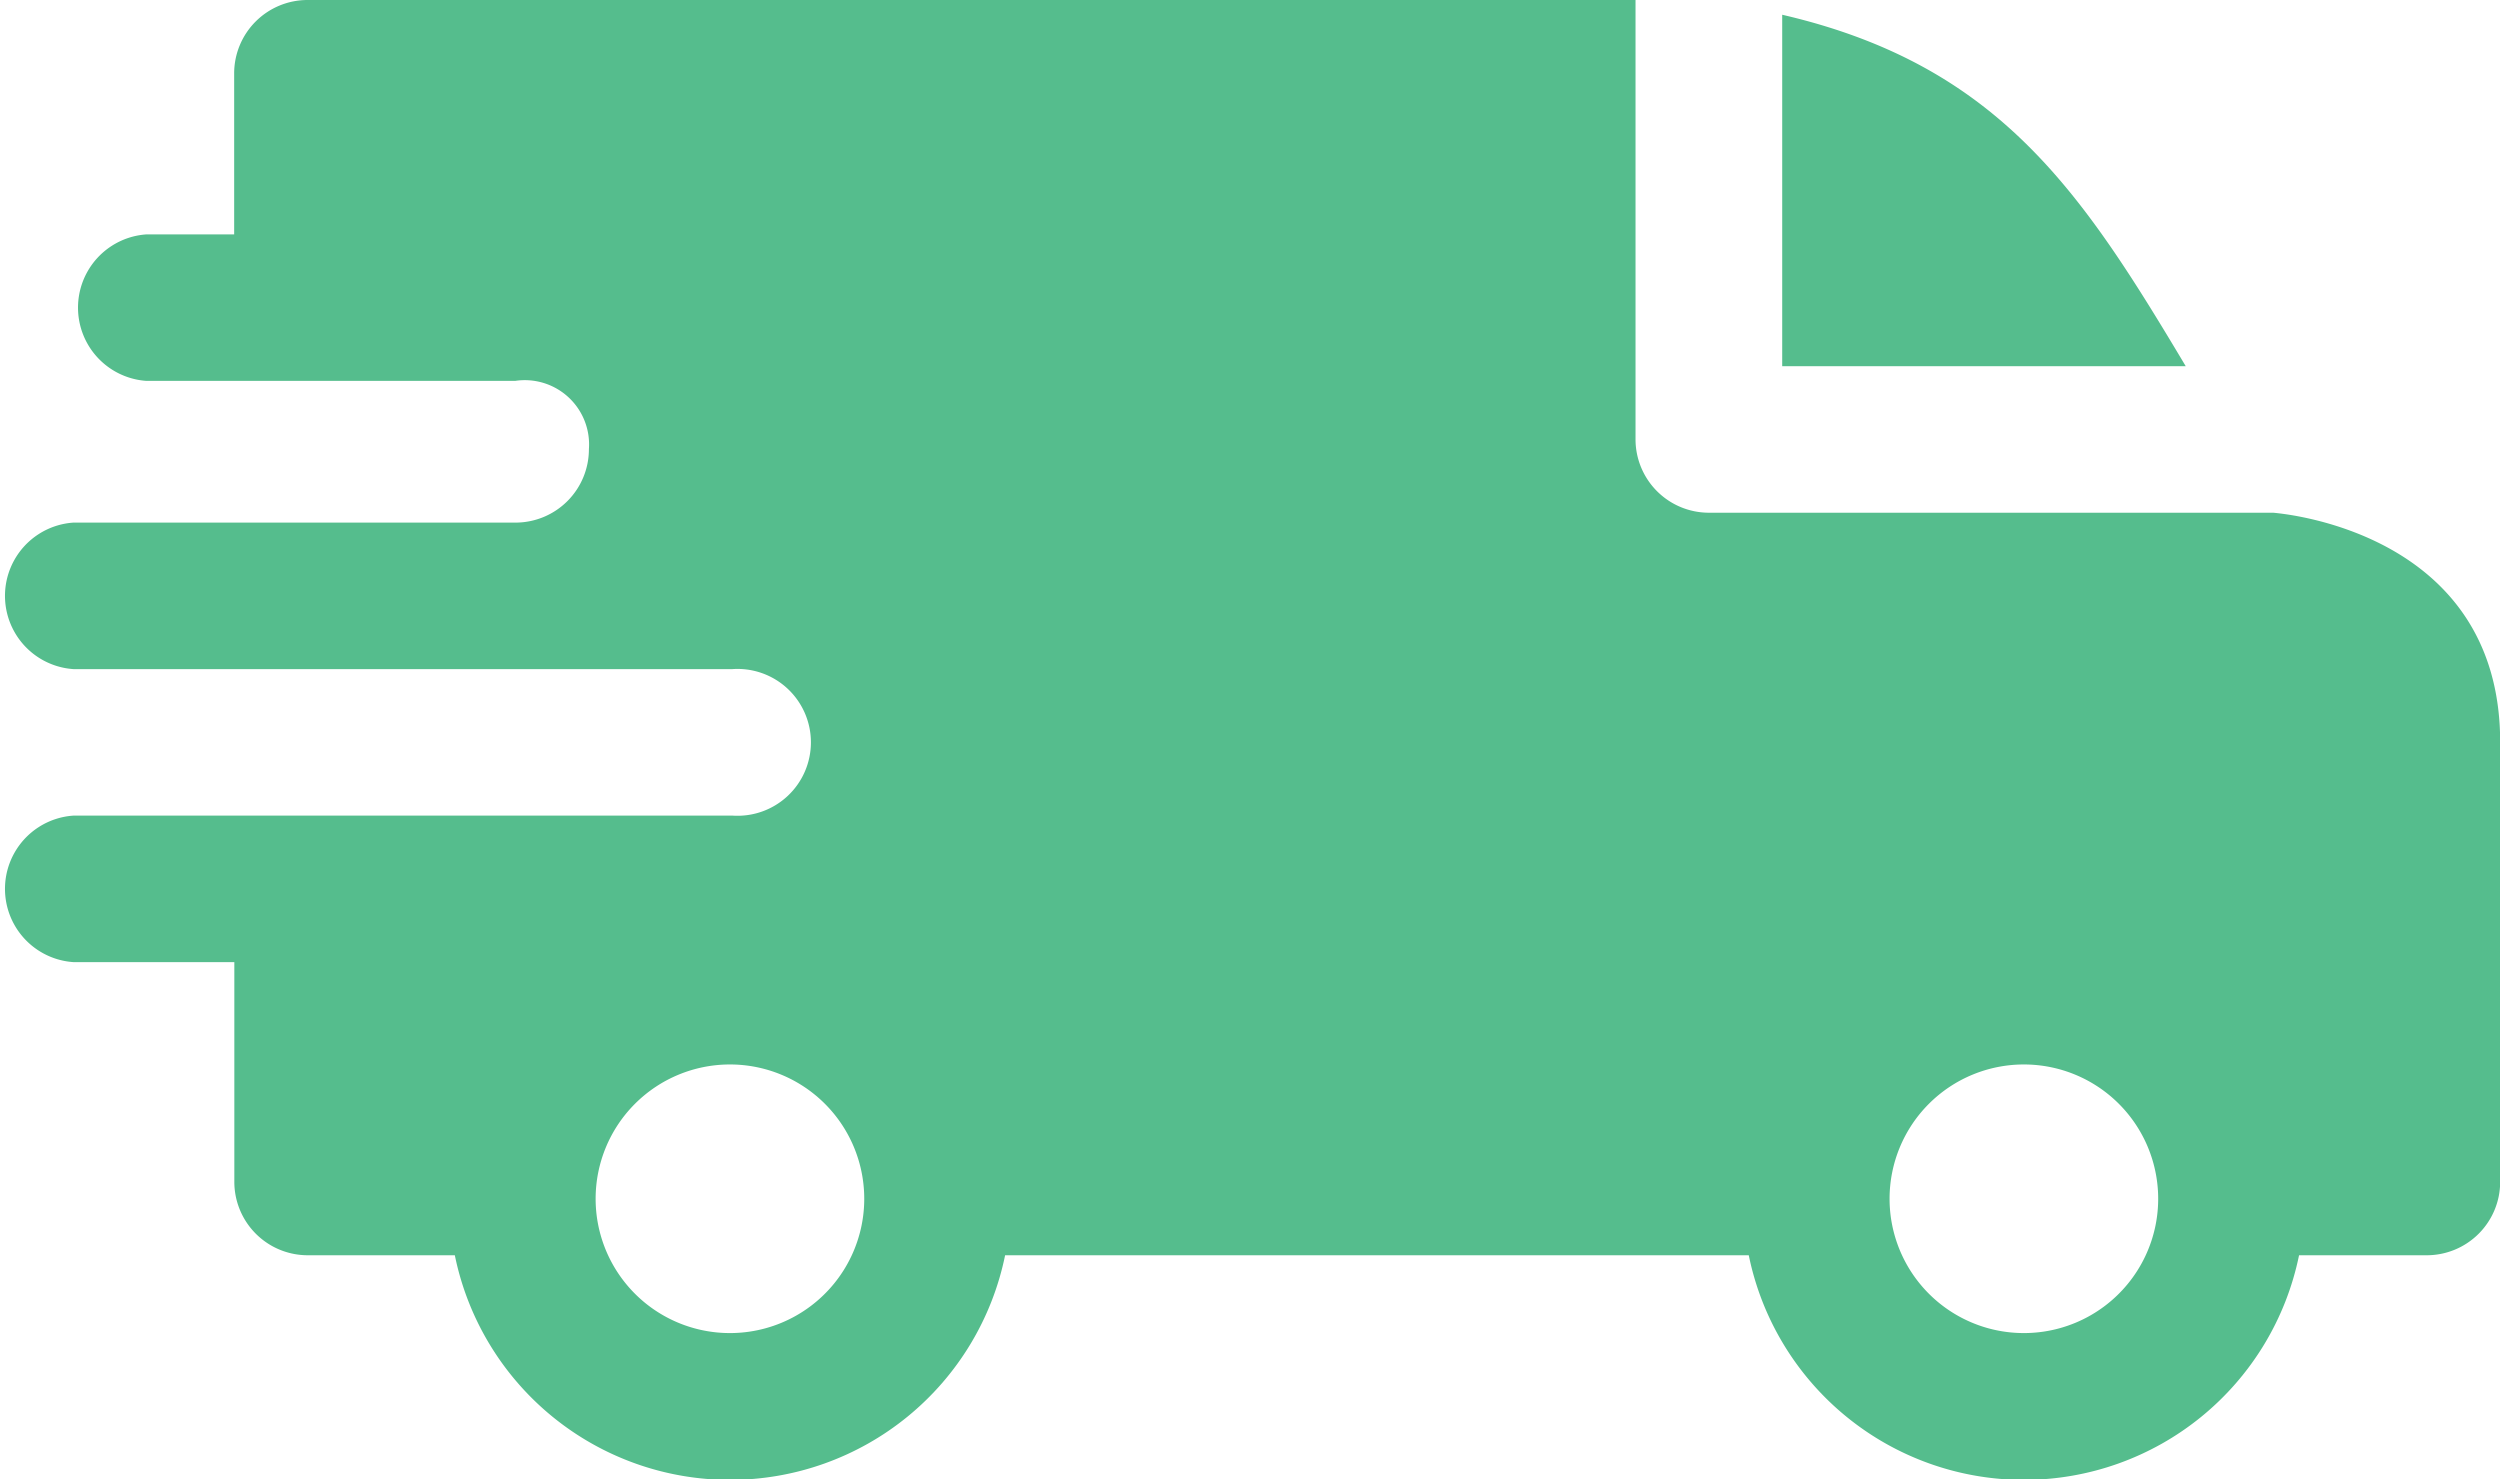 <svg xmlns="http://www.w3.org/2000/svg" width="44.264" height="26.195" viewBox="0 0 44.264 26.195">
  <path id="fast-delivery" d="M31.555.261C35.392,1.151,36.86,3.4,38.7,6.484H31.555ZM9.127,6.743a1.138,1.138,0,0,1,1.3,1.21,1.3,1.3,0,0,1-1.293,1.3H1.3a1.3,1.3,0,0,0,0,2.594H12.967a1.3,1.3,0,1,1,.005,2.594H1.3a1.3,1.3,0,0,0,0,2.594H4.149v3.89a1.3,1.3,0,0,0,1.3,1.3H8.053a4.972,4.972,0,0,0,9.743,0H30.963a4.972,4.972,0,0,0,9.743,0h2.261a1.3,1.3,0,0,0,1.3-1.3V13.141c0-3.8-4.013-4.058-4.017-4.063H30.258a1.3,1.3,0,0,1-1.3-1.3V0H5.446a1.3,1.3,0,0,0-1.3,1.3V4.15H2.593a1.3,1.3,0,0,0,0,2.594Zm28.388,12.8a2.378,2.378,0,1,1-4.059,1.681A2.378,2.378,0,0,1,37.515,19.543Zm-22.91,0a2.378,2.378,0,1,1-4.059,1.681A2.378,2.378,0,0,1,14.605,19.543Zm0,0" transform="translate(0)" fill="#55bd8d" fill-rule="evenodd"/>
</svg>
